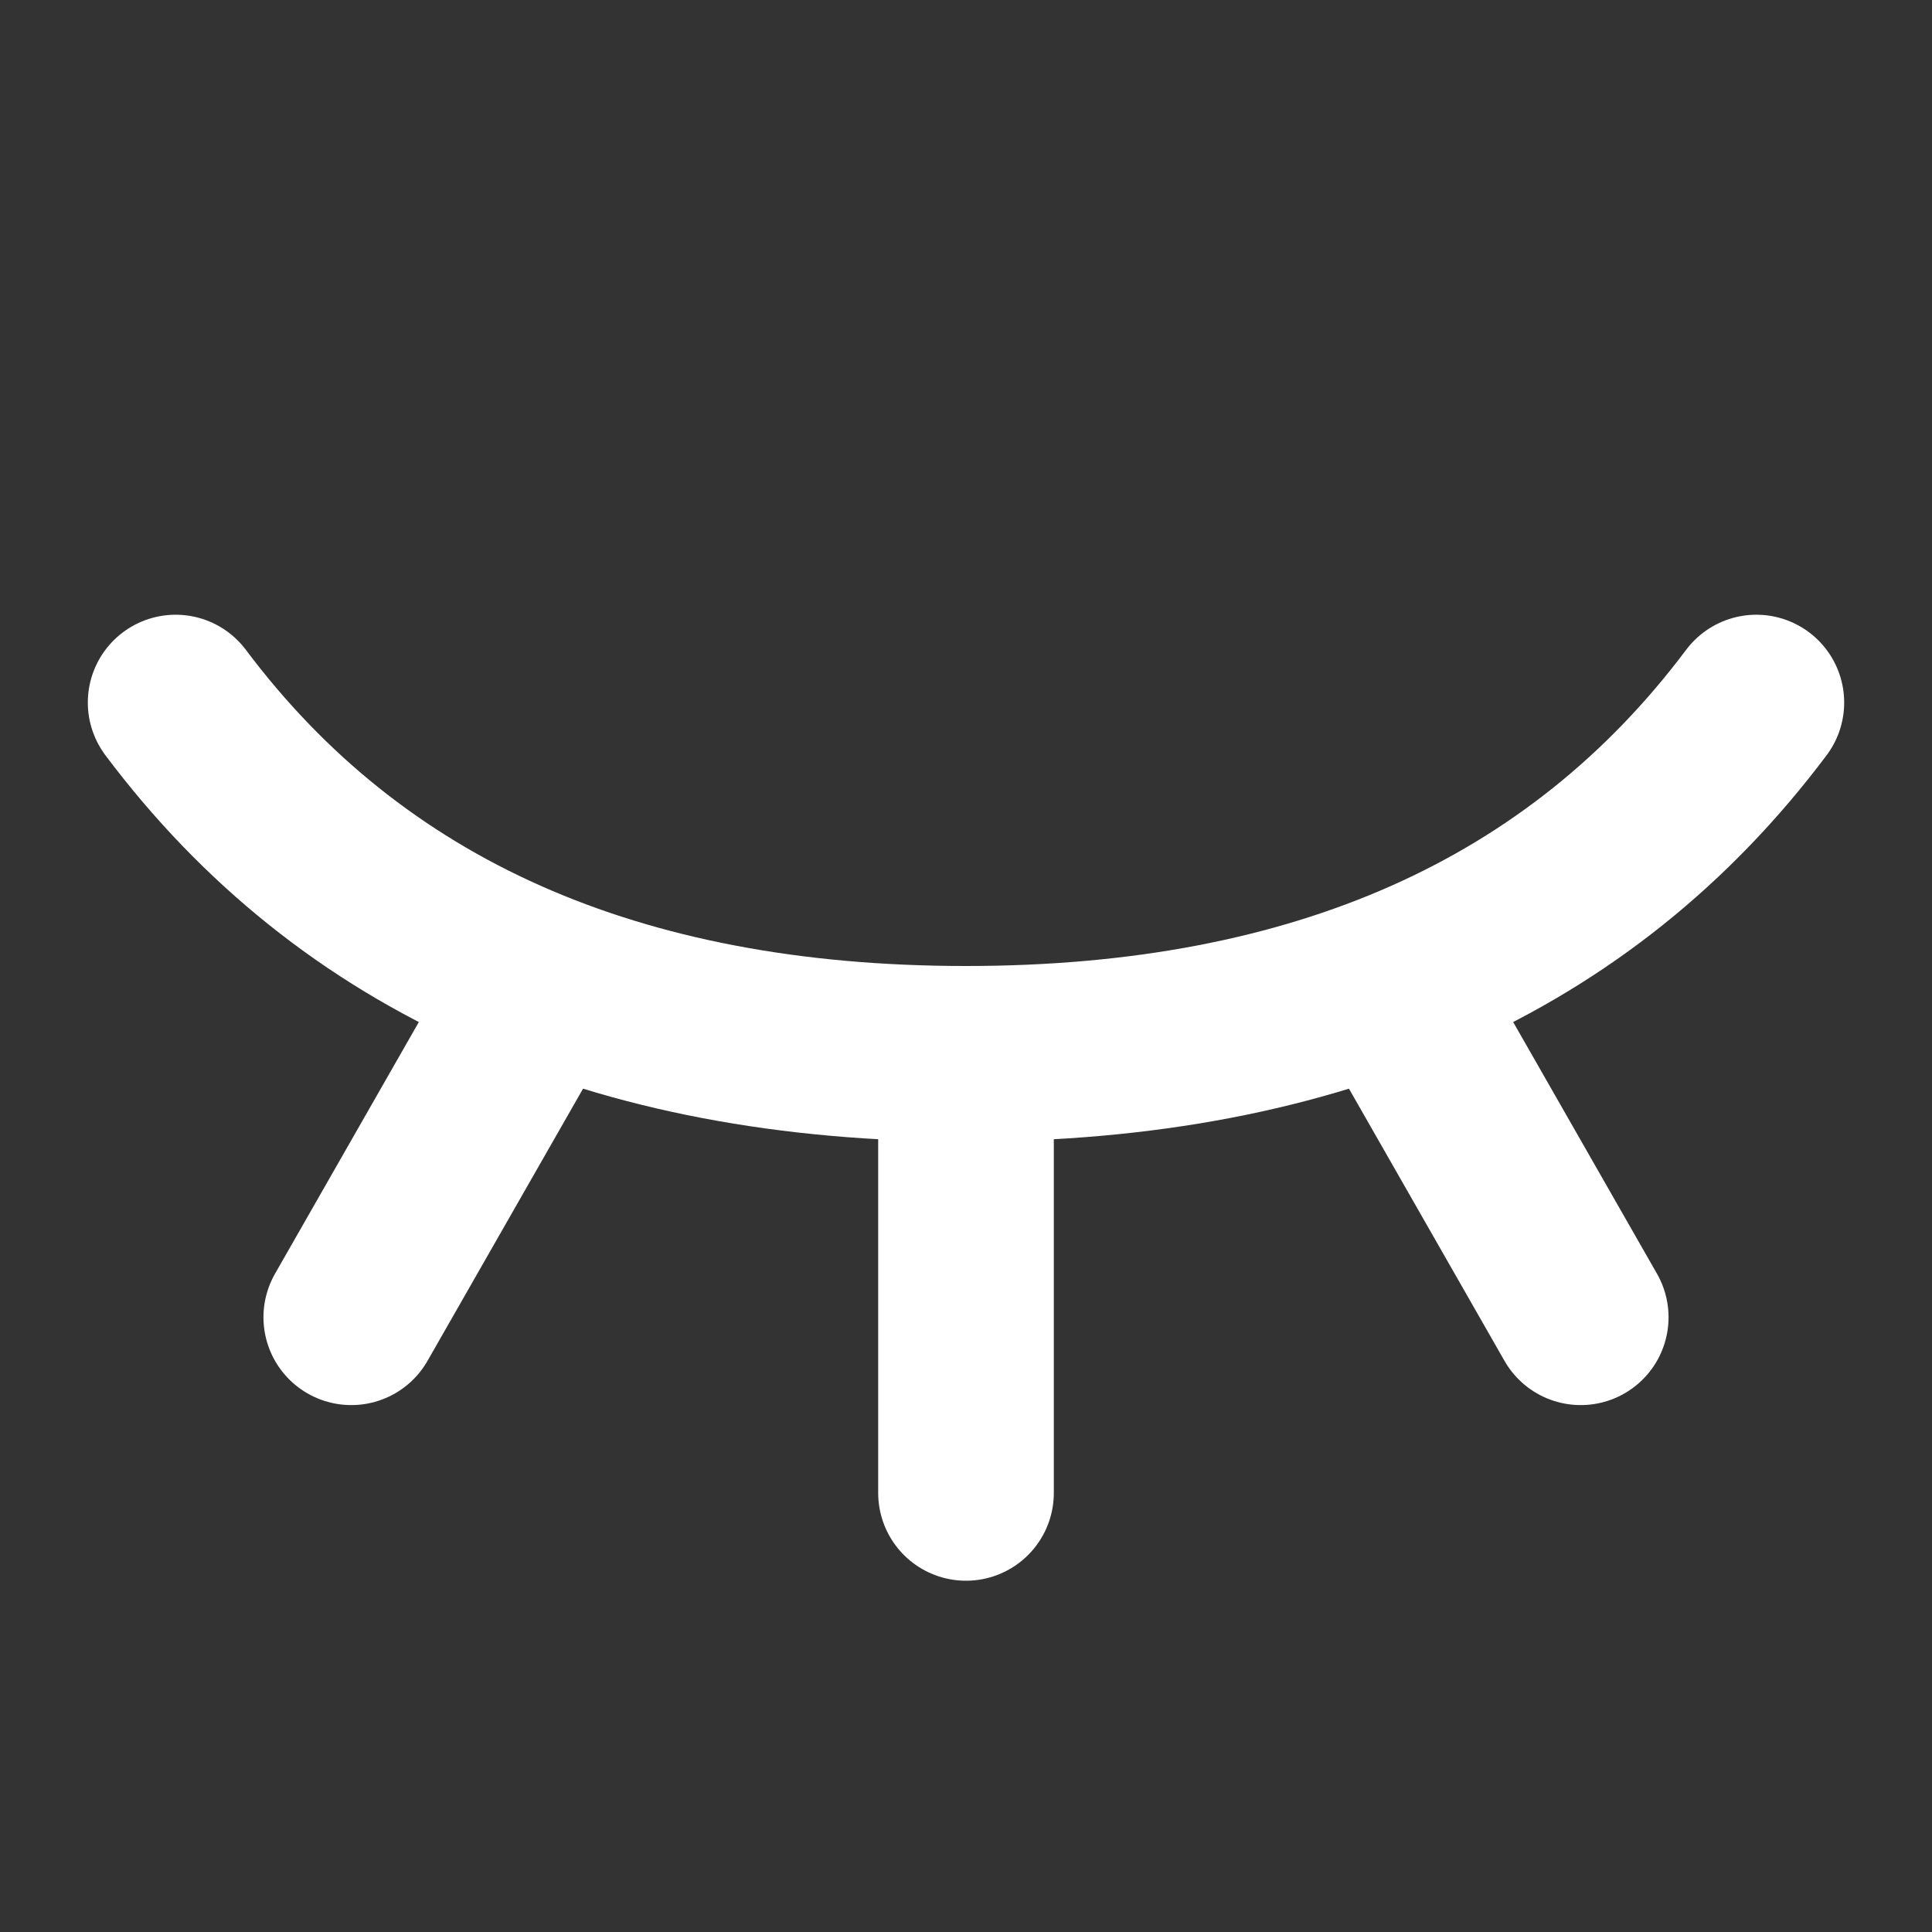 <?xml version="1.0" encoding="UTF-8"?>
<svg width="22px" height="22px" viewBox="0 0 22 22" version="1.1" xmlns="http://www.w3.org/2000/svg" xmlns:xlink="http://www.w3.org/1999/xlink">
    <rect x="0" y="0" width="22" height="22" fill="#333333" stroke="none"/>
    <title>ic_eye_close</title>
    <g id="ic_eye_close" stroke="none" stroke-width="1" fill="none" fill-rule="evenodd">
        <rect id="矩形" x="0" y="0" width="22" height="22"></rect>
        <path d="M2,8 C4,10.667 7,12 11,12 C15,12 18,10.667 20,8" id="路径-22" stroke="#FFFFFF" stroke-width="2" stroke-linecap="round"></path>
        <line x1="11" y1="12" x2="11" y2="17" id="路径-23" stroke="#FFFFFF" stroke-width="2" stroke-linecap="round"></line>
        <line x1="6" y1="11.5" x2="4" y2="15" id="路径-24" stroke="#FFFFFF" stroke-width="2" stroke-linecap="round"></line>
        <line x1="16" y1="11.5" x2="18" y2="15" id="路径-25" stroke="#FFFFFF" stroke-width="2" stroke-linecap="round"></line>
    </g>
</svg>